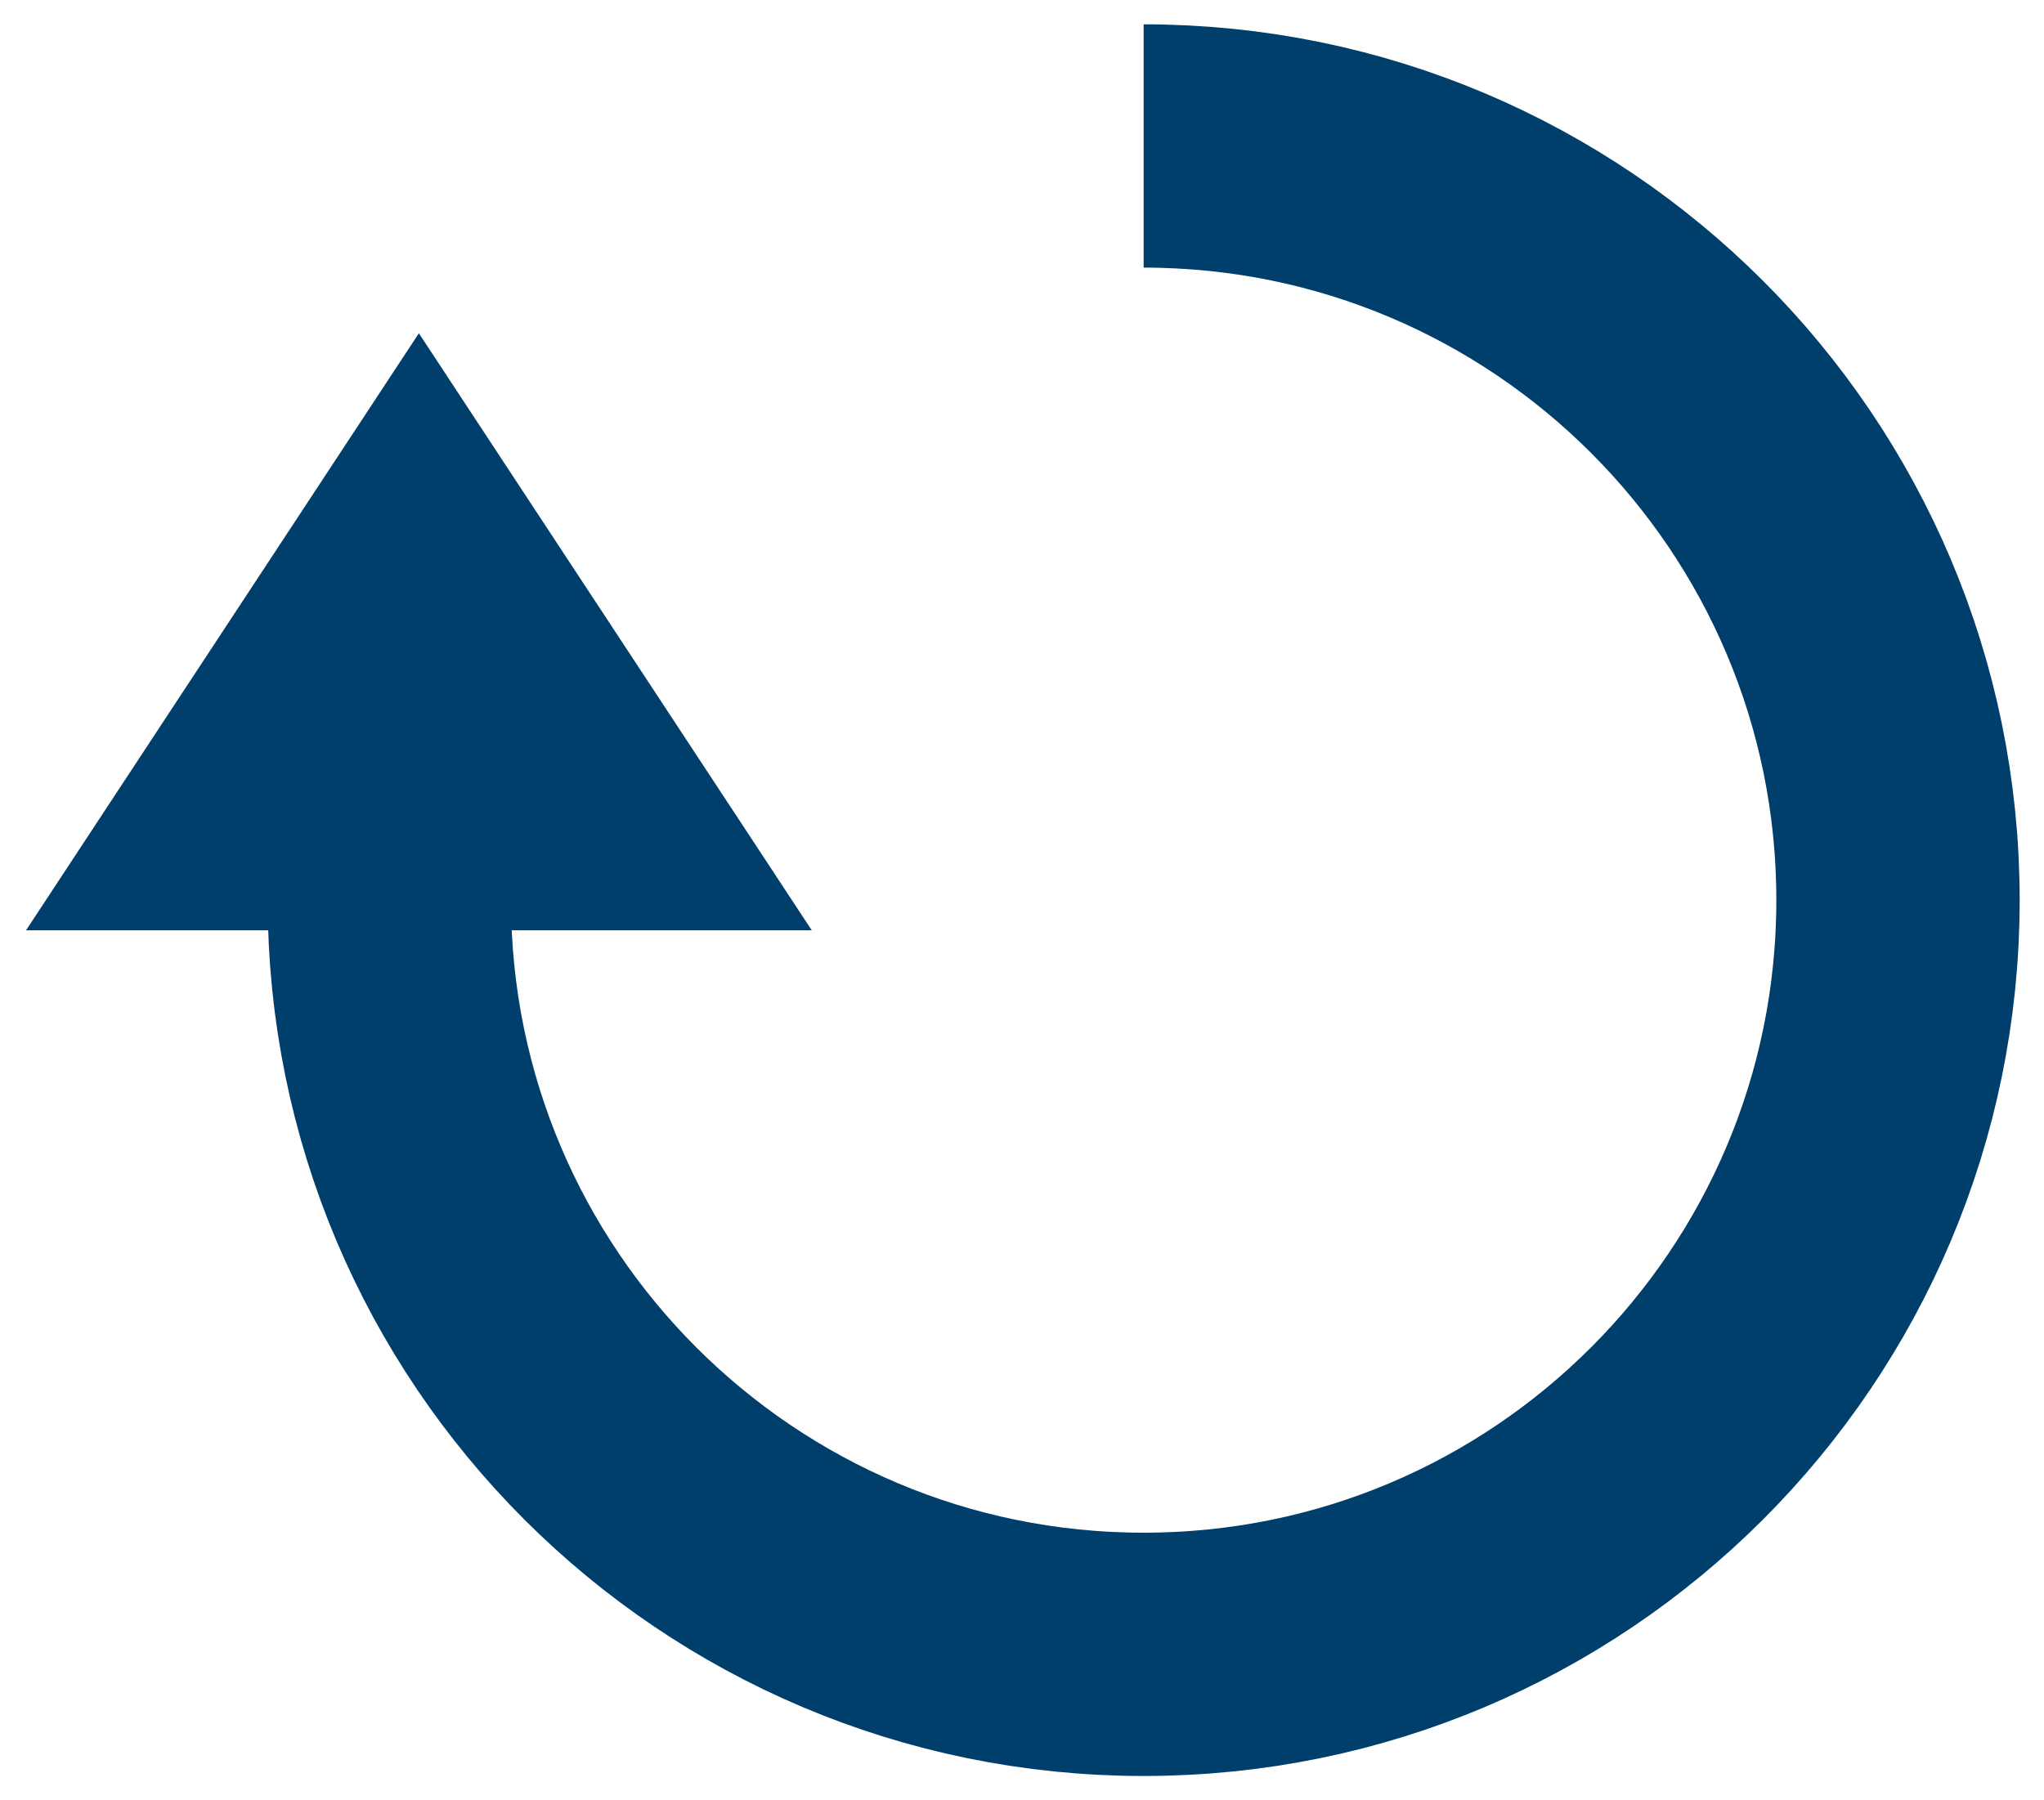 <svg width="42" height="37" viewBox="0 0 42 37" fill="none" xmlns="http://www.w3.org/2000/svg">
<path d="M1.462 18.62L8.607 7.759L15.753 18.62L1.462 18.62Z" fill="#003E6B" stroke="#003E6B"/>
<path d="M8 18.5C8 27.06 14.94 34 23.5 34C32.06 34 39 27.06 39 18.5C39 9.94 32.06 3 23.5 3" stroke="#003E6B" stroke-width="5"/>
</svg>

